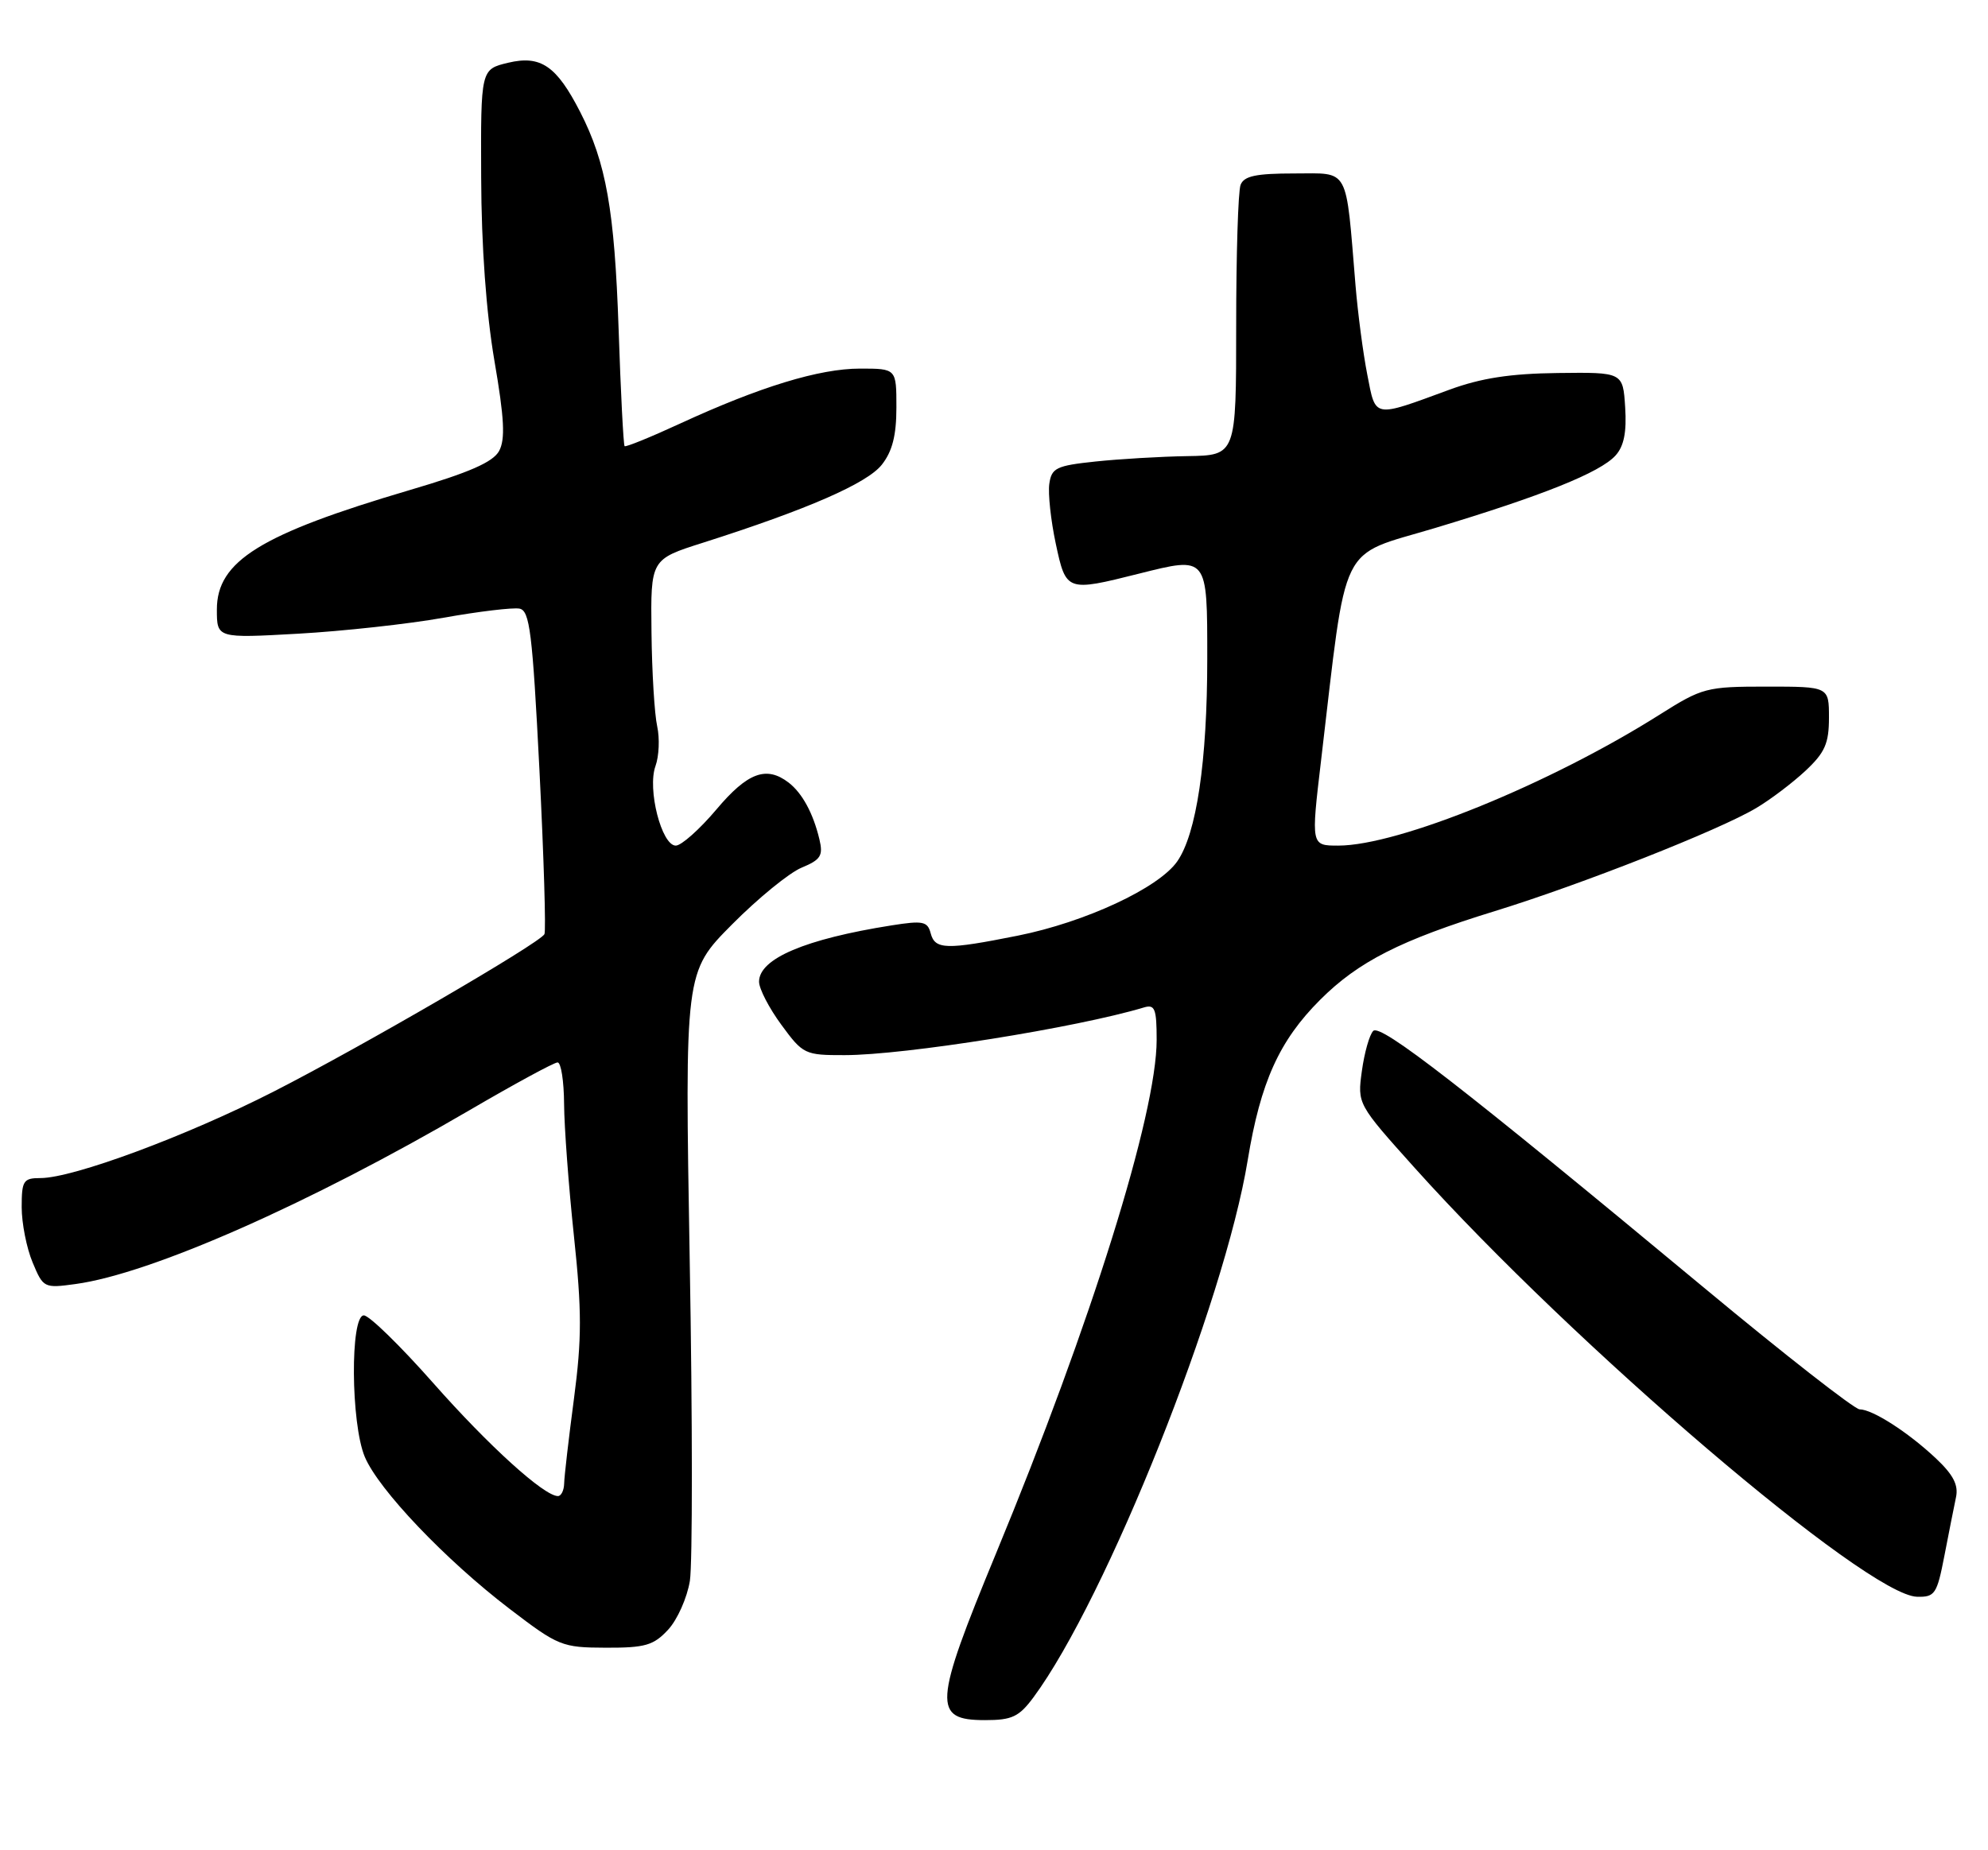 <?xml version="1.0" encoding="UTF-8" standalone="no"?>
<!DOCTYPE svg PUBLIC "-//W3C//DTD SVG 1.1//EN" "http://www.w3.org/Graphics/SVG/1.1/DTD/svg11.dtd" >
<svg xmlns="http://www.w3.org/2000/svg" xmlns:xlink="http://www.w3.org/1999/xlink" version="1.1" viewBox="0 0 275 256">
 <g >
 <path fill="currentColor"
d=" M 142.95 234.86 C 153.05 221.20 169.37 180.28 172.60 160.50 C 174.37 149.72 176.96 143.99 182.61 138.34 C 187.90 133.05 193.74 130.08 206.79 126.06 C 218.76 122.37 237.82 114.86 242.94 111.80 C 244.90 110.64 247.96 108.32 249.75 106.65 C 252.44 104.13 253.00 102.87 253.00 99.30 C 253.00 95.00 253.00 95.00 244.36 95.00 C 236.04 95.00 235.49 95.15 229.56 98.89 C 214.41 108.46 193.45 117.00 185.12 117.00 C 181.35 117.00 181.35 117.00 182.74 105.25 C 186.40 74.30 185.02 77.11 198.50 73.06 C 213.35 68.59 221.35 65.38 223.48 63.02 C 224.64 61.74 225.03 59.79 224.81 56.36 C 224.50 51.50 224.50 51.50 215.50 51.61 C 208.92 51.69 204.89 52.31 200.50 53.92 C 189.86 57.83 190.32 57.91 189.14 51.85 C 188.56 48.91 187.83 43.35 187.51 39.50 C 186.13 22.86 186.75 24.00 179.05 24.00 C 173.74 24.00 172.08 24.35 171.61 25.58 C 171.27 26.45 171.00 35.23 171.00 45.08 C 171.00 63.00 171.00 63.00 164.25 63.11 C 160.54 63.17 154.80 63.51 151.50 63.86 C 146.11 64.43 145.46 64.75 145.15 66.95 C 144.96 68.29 145.36 72.00 146.04 75.20 C 147.46 81.86 147.54 81.89 157.52 79.38 C 167.09 76.98 167.00 76.87 167.00 91.14 C 167.00 105.38 165.51 115.40 162.83 119.21 C 160.24 122.88 150.13 127.59 140.79 129.46 C 130.88 131.44 129.34 131.40 128.74 129.13 C 128.31 127.48 127.67 127.35 123.32 128.04 C 111.38 129.93 105.00 132.64 105.00 135.83 C 105.00 136.81 106.39 139.49 108.09 141.80 C 111.08 145.88 111.34 146.00 116.84 145.99 C 125.13 145.99 148.95 142.19 158.25 139.39 C 159.75 138.94 160.00 139.57 160.00 143.87 C 160.00 154.13 150.94 183.11 137.79 214.91 C 129.12 235.90 128.98 238.00 136.28 238.00 C 139.99 238.00 140.96 237.54 142.95 234.86 Z  M 92.42 225.49 C 93.70 224.11 95.05 221.07 95.43 218.74 C 95.80 216.41 95.80 196.50 95.41 174.50 C 94.72 134.50 94.72 134.50 101.26 127.91 C 104.85 124.29 109.19 120.75 110.89 120.05 C 113.54 118.95 113.89 118.39 113.35 116.13 C 112.49 112.52 110.97 109.73 109.09 108.28 C 106.01 105.92 103.41 106.88 99.10 112.00 C 96.78 114.75 94.25 117.00 93.48 117.00 C 91.52 117.00 89.52 109.18 90.67 106.00 C 91.17 104.62 91.27 102.15 90.91 100.50 C 90.54 98.85 90.18 92.98 90.12 87.45 C 90.00 77.39 90.00 77.39 97.25 75.09 C 111.66 70.50 119.95 66.88 121.98 64.30 C 123.44 62.45 124.00 60.24 124.00 56.37 C 124.00 51.00 124.00 51.00 118.97 51.00 C 113.34 51.00 105.13 53.51 94.09 58.60 C 90.02 60.48 86.55 61.89 86.40 61.73 C 86.24 61.57 85.86 54.25 85.57 45.47 C 85.01 29.10 83.85 22.51 80.26 15.50 C 76.99 9.11 74.80 7.61 70.30 8.68 C 66.50 9.59 66.50 9.59 66.56 24.54 C 66.59 34.08 67.26 43.27 68.39 49.90 C 69.77 57.91 69.91 60.79 69.04 62.40 C 68.20 63.94 64.92 65.38 56.70 67.80 C 36.03 73.90 30.00 77.63 30.00 84.33 C 30.00 88.31 30.00 88.31 41.25 87.68 C 47.44 87.33 56.49 86.34 61.36 85.47 C 66.23 84.60 70.95 84.04 71.86 84.21 C 73.28 84.48 73.65 87.47 74.62 106.51 C 75.23 118.61 75.54 128.84 75.31 129.26 C 74.56 130.56 50.03 144.82 37.86 151.03 C 25.79 157.19 10.12 163.00 5.60 163.00 C 3.23 163.00 3.00 163.36 3.00 167.03 C 3.00 169.25 3.68 172.69 4.51 174.67 C 5.98 178.20 6.09 178.26 10.46 177.66 C 20.86 176.24 42.72 166.59 64.88 153.65 C 71.14 149.99 76.65 147.00 77.13 147.00 C 77.61 147.00 78.01 149.59 78.03 152.75 C 78.05 155.91 78.66 164.12 79.39 171.00 C 80.49 181.38 80.49 185.20 79.40 193.50 C 78.67 199.00 78.06 204.29 78.04 205.25 C 78.02 206.21 77.63 207.00 77.18 207.00 C 75.26 207.00 67.60 200.05 59.92 191.35 C 55.38 186.21 51.07 182.00 50.33 182.00 C 48.43 182.00 48.52 196.93 50.46 201.57 C 52.36 206.10 61.62 215.83 70.50 222.61 C 77.24 227.76 77.74 227.96 83.80 227.98 C 89.25 228.00 90.41 227.66 92.42 225.49 Z  M 268.97 215.25 C 269.58 212.09 270.30 208.46 270.57 207.18 C 270.94 205.48 270.20 204.05 267.79 201.78 C 263.94 198.16 259.03 195.01 257.24 195.00 C 256.55 195.00 246.87 187.44 235.74 178.19 C 202.25 150.37 190.98 141.62 189.96 142.64 C 189.44 143.16 188.74 145.64 188.39 148.17 C 187.76 152.75 187.76 152.75 195.73 161.63 C 217.82 186.22 258.24 220.74 265.18 220.93 C 267.66 220.99 267.94 220.57 268.97 215.25 Z "/>
</g>
</svg>